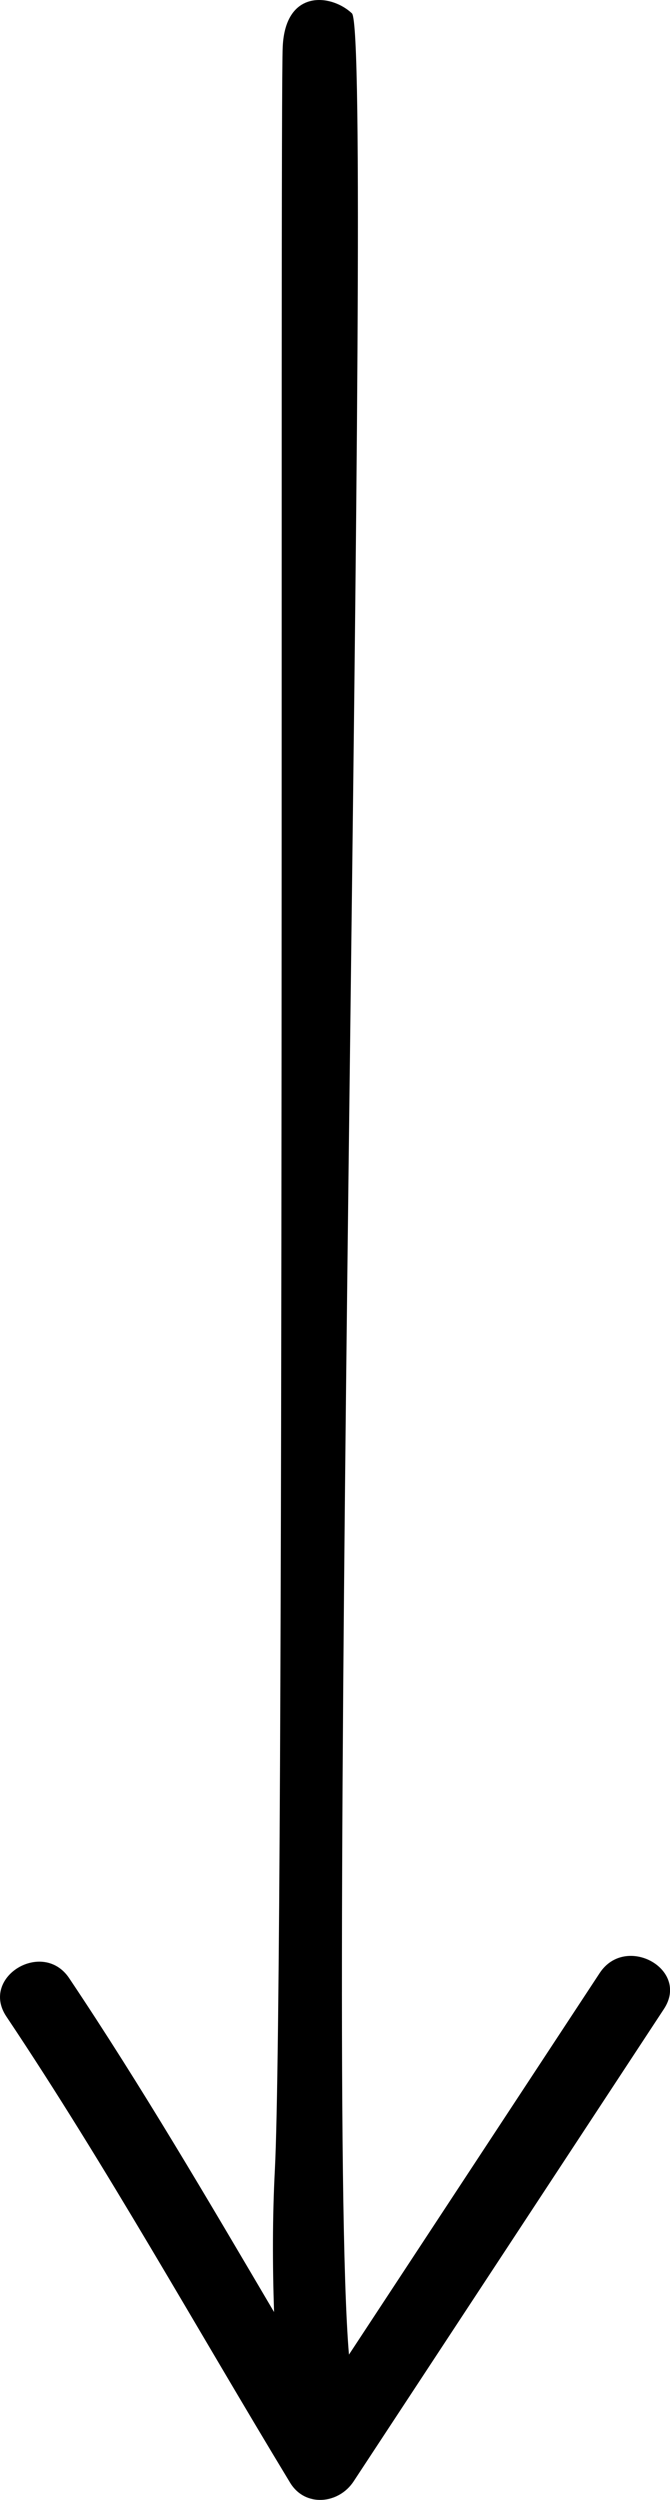 <svg xmlns="http://www.w3.org/2000/svg" viewBox="0 0 143.21 534.04"><g id="Layer_2" data-name="Layer 2"><g id="Layer_1-2" data-name="Layer 1"><path d="M60.43,10c-.62,12.43.52,411.29-1.68,453.56-.52,10-.51,20.21-.17,30.35-14.17-24.05-28.3-48.19-43.79-71.32-5.61-8.4-19.1-.26-13.42,8.2C22.92,463,41.9,497.19,62,530.35c3.23,5.34,10.41,4.57,13.58-.26q33.18-50.45,66.33-100.92c5.6-8.5-8.19-16.11-13.73-7.68L74.59,503C69.31,441.15,80,9.42,75.25,2.88,70.9-1.27,61-2.47,60.43,10Z"/></g></g></svg>